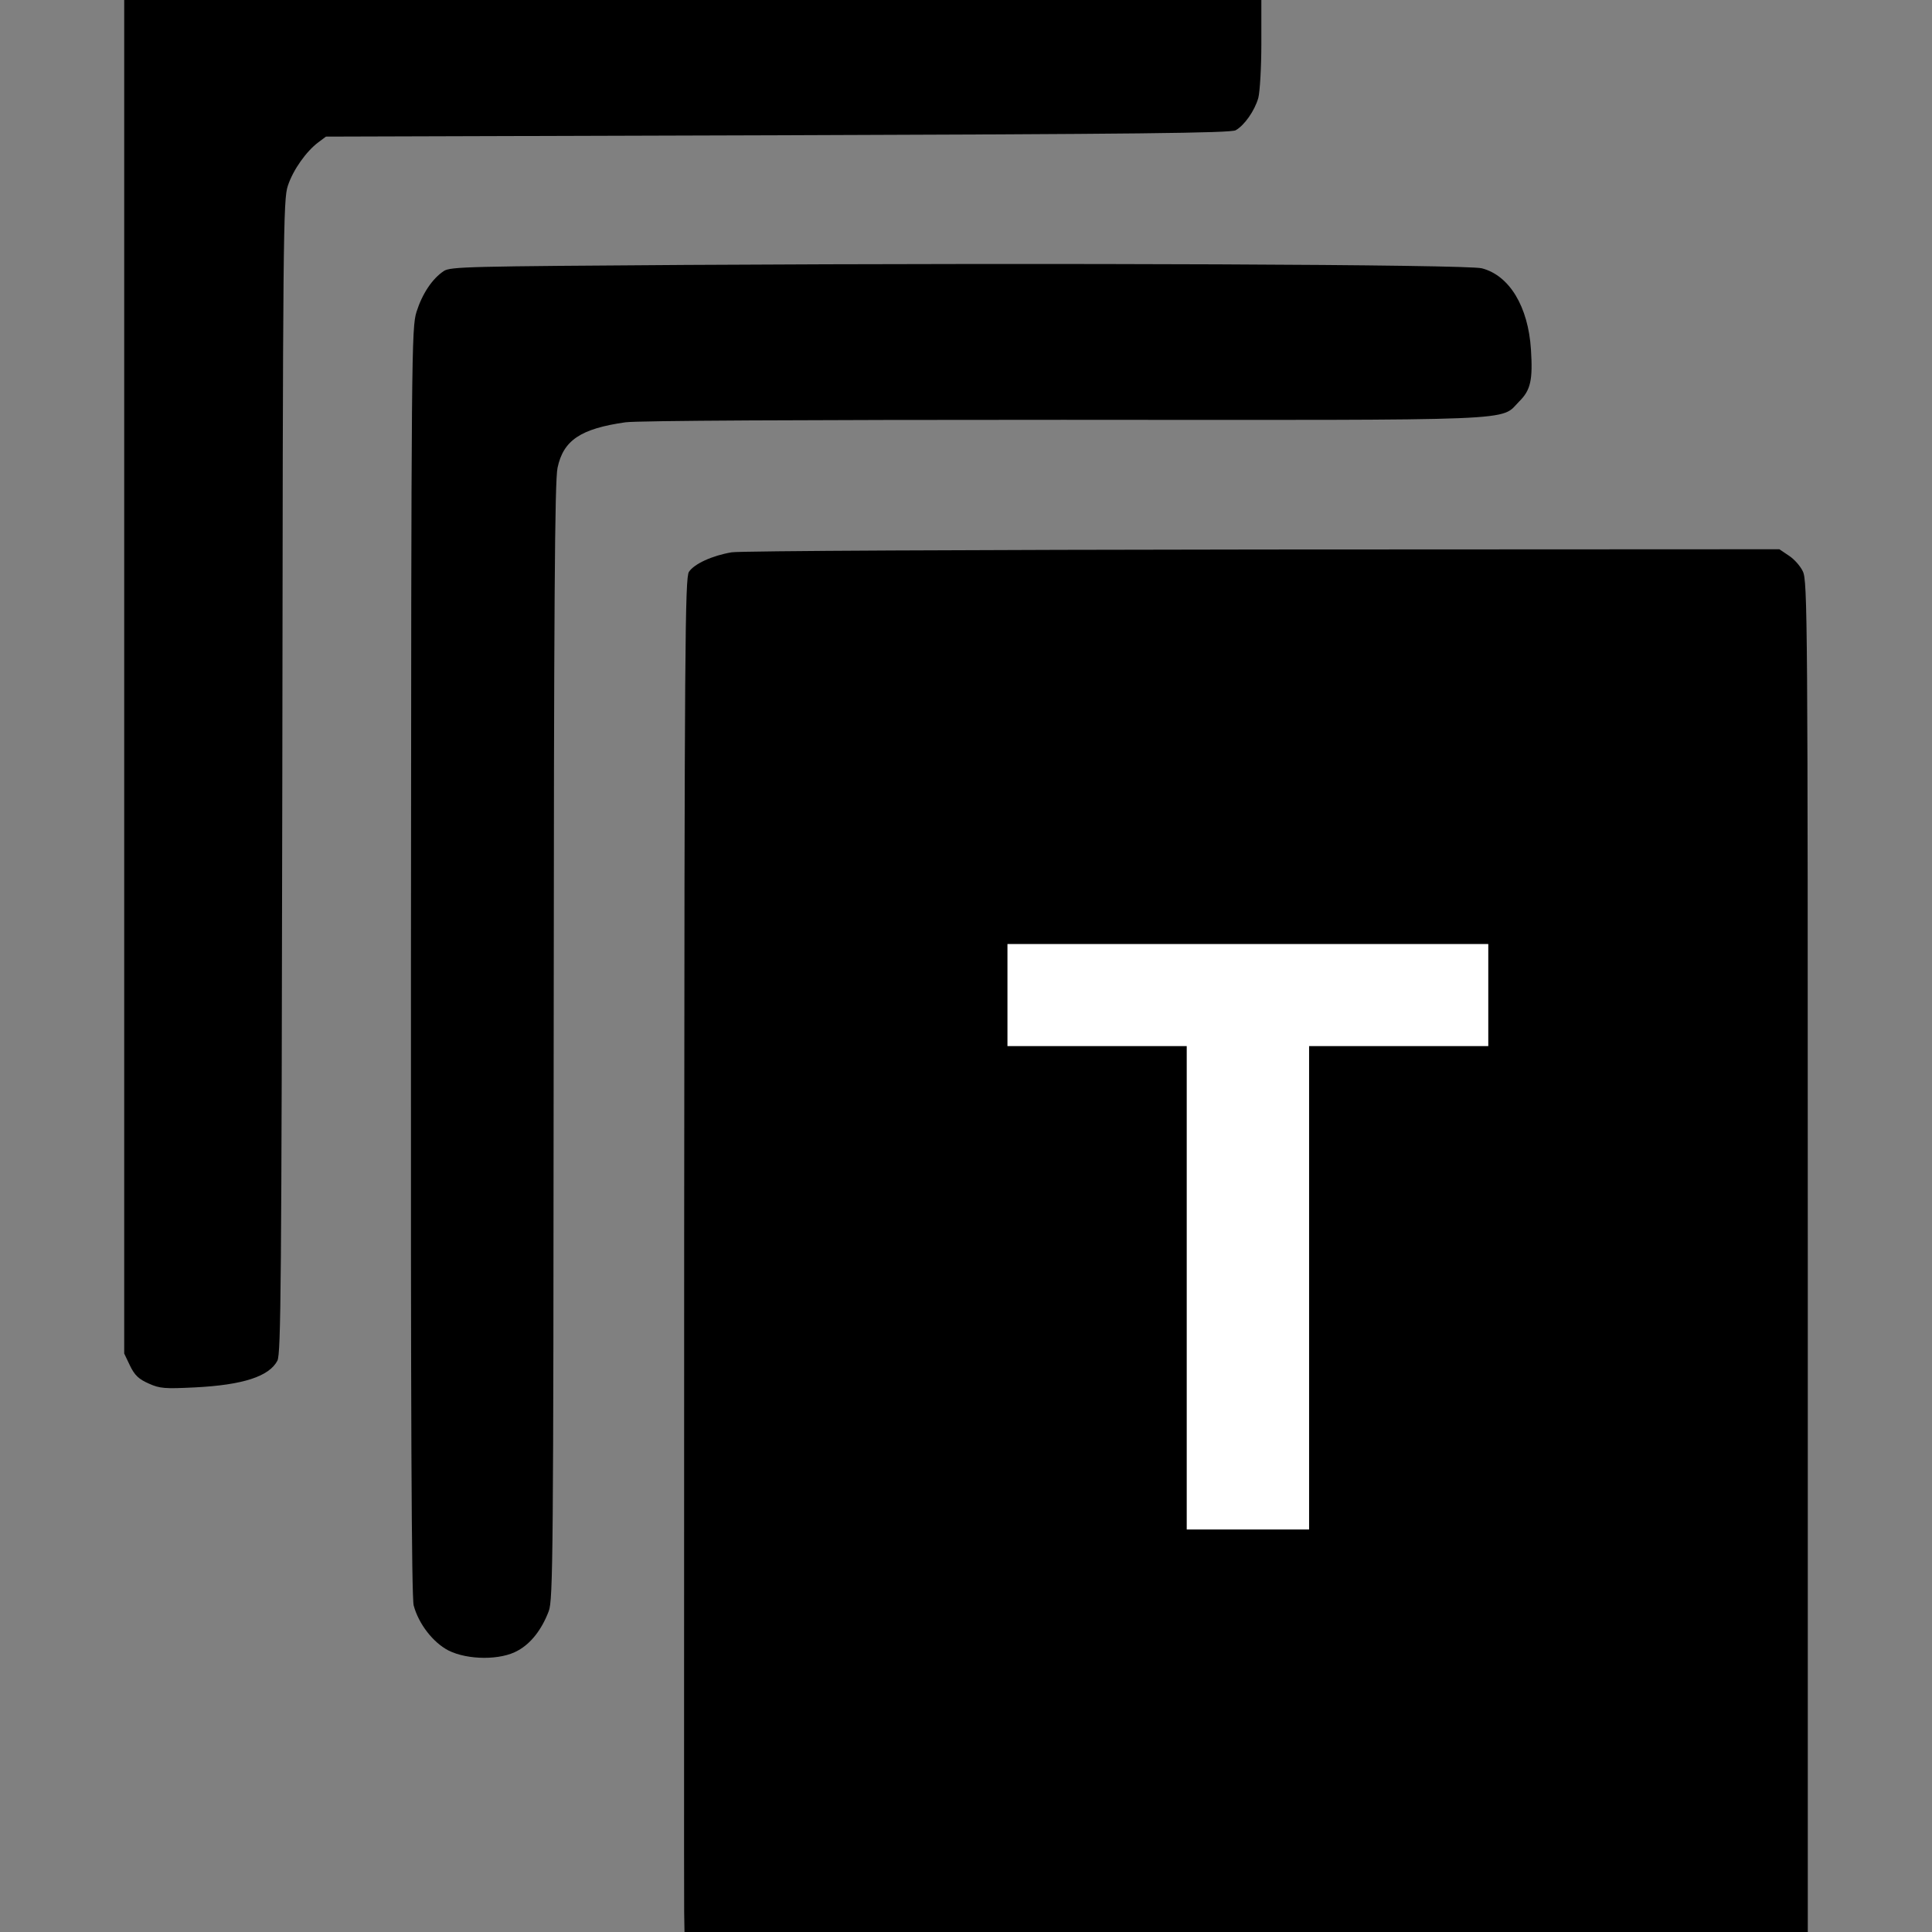 <svg width="24" height="24" viewBox="0 0 24 24" fill="none" xmlns="http://www.w3.org/2000/svg">
<rect x="0" y="0" width="24" height="24" fill="#808080" stroke="none"/>
<path d="M1.543 8.407V16.814L1.615 16.965C1.673 17.085 1.725 17.133 1.848 17.187C1.985 17.249 2.047 17.253 2.417 17.235C3.021 17.205 3.343 17.098 3.446 16.903C3.49 16.814 3.497 15.987 3.507 9.645C3.514 2.89 3.518 2.475 3.576 2.307C3.641 2.109 3.806 1.879 3.953 1.769L4.049 1.697L9.662 1.68C14.095 1.666 15.291 1.653 15.35 1.618C15.459 1.557 15.586 1.375 15.631 1.217C15.651 1.142 15.669 0.837 15.669 0.538V-7.55806e-06H8.606H1.543V8.407Z" fill="black"/>
<path d="M8.52 3.291C5.829 3.309 5.595 3.312 5.513 3.367C5.369 3.463 5.246 3.648 5.174 3.874C5.112 4.077 5.109 4.334 5.105 11.942C5.102 17.619 5.112 19.841 5.139 19.944C5.201 20.174 5.379 20.403 5.571 20.503C5.811 20.623 6.223 20.626 6.435 20.503C6.597 20.414 6.73 20.242 6.816 20.016C6.871 19.882 6.874 19.293 6.878 12.943C6.881 7.495 6.891 5.973 6.926 5.811C6.998 5.469 7.214 5.325 7.769 5.246C7.92 5.225 9.953 5.215 13.207 5.215C19.001 5.218 18.627 5.235 18.874 4.985C19.015 4.845 19.042 4.718 19.018 4.341C18.984 3.809 18.751 3.422 18.408 3.333C18.23 3.285 13.166 3.264 8.52 3.291Z" fill="black"/>
<path d="M9.089 6.861C8.846 6.902 8.623 7.005 8.558 7.104C8.51 7.176 8.503 8.023 8.499 15.343C8.499 19.831 8.496 23.616 8.499 23.75L8.503 24H15.48H22.457V15.607C22.457 7.687 22.454 7.21 22.395 7.097C22.365 7.032 22.286 6.943 22.221 6.902L22.104 6.823L15.689 6.826C12.106 6.83 9.192 6.843 9.089 6.861Z" fill="black"/>
<path d="M12.515 12.995V11.727H18.488V12.995H16.262V19H14.742V12.995H12.515Z" fill="white"/>
</svg>

